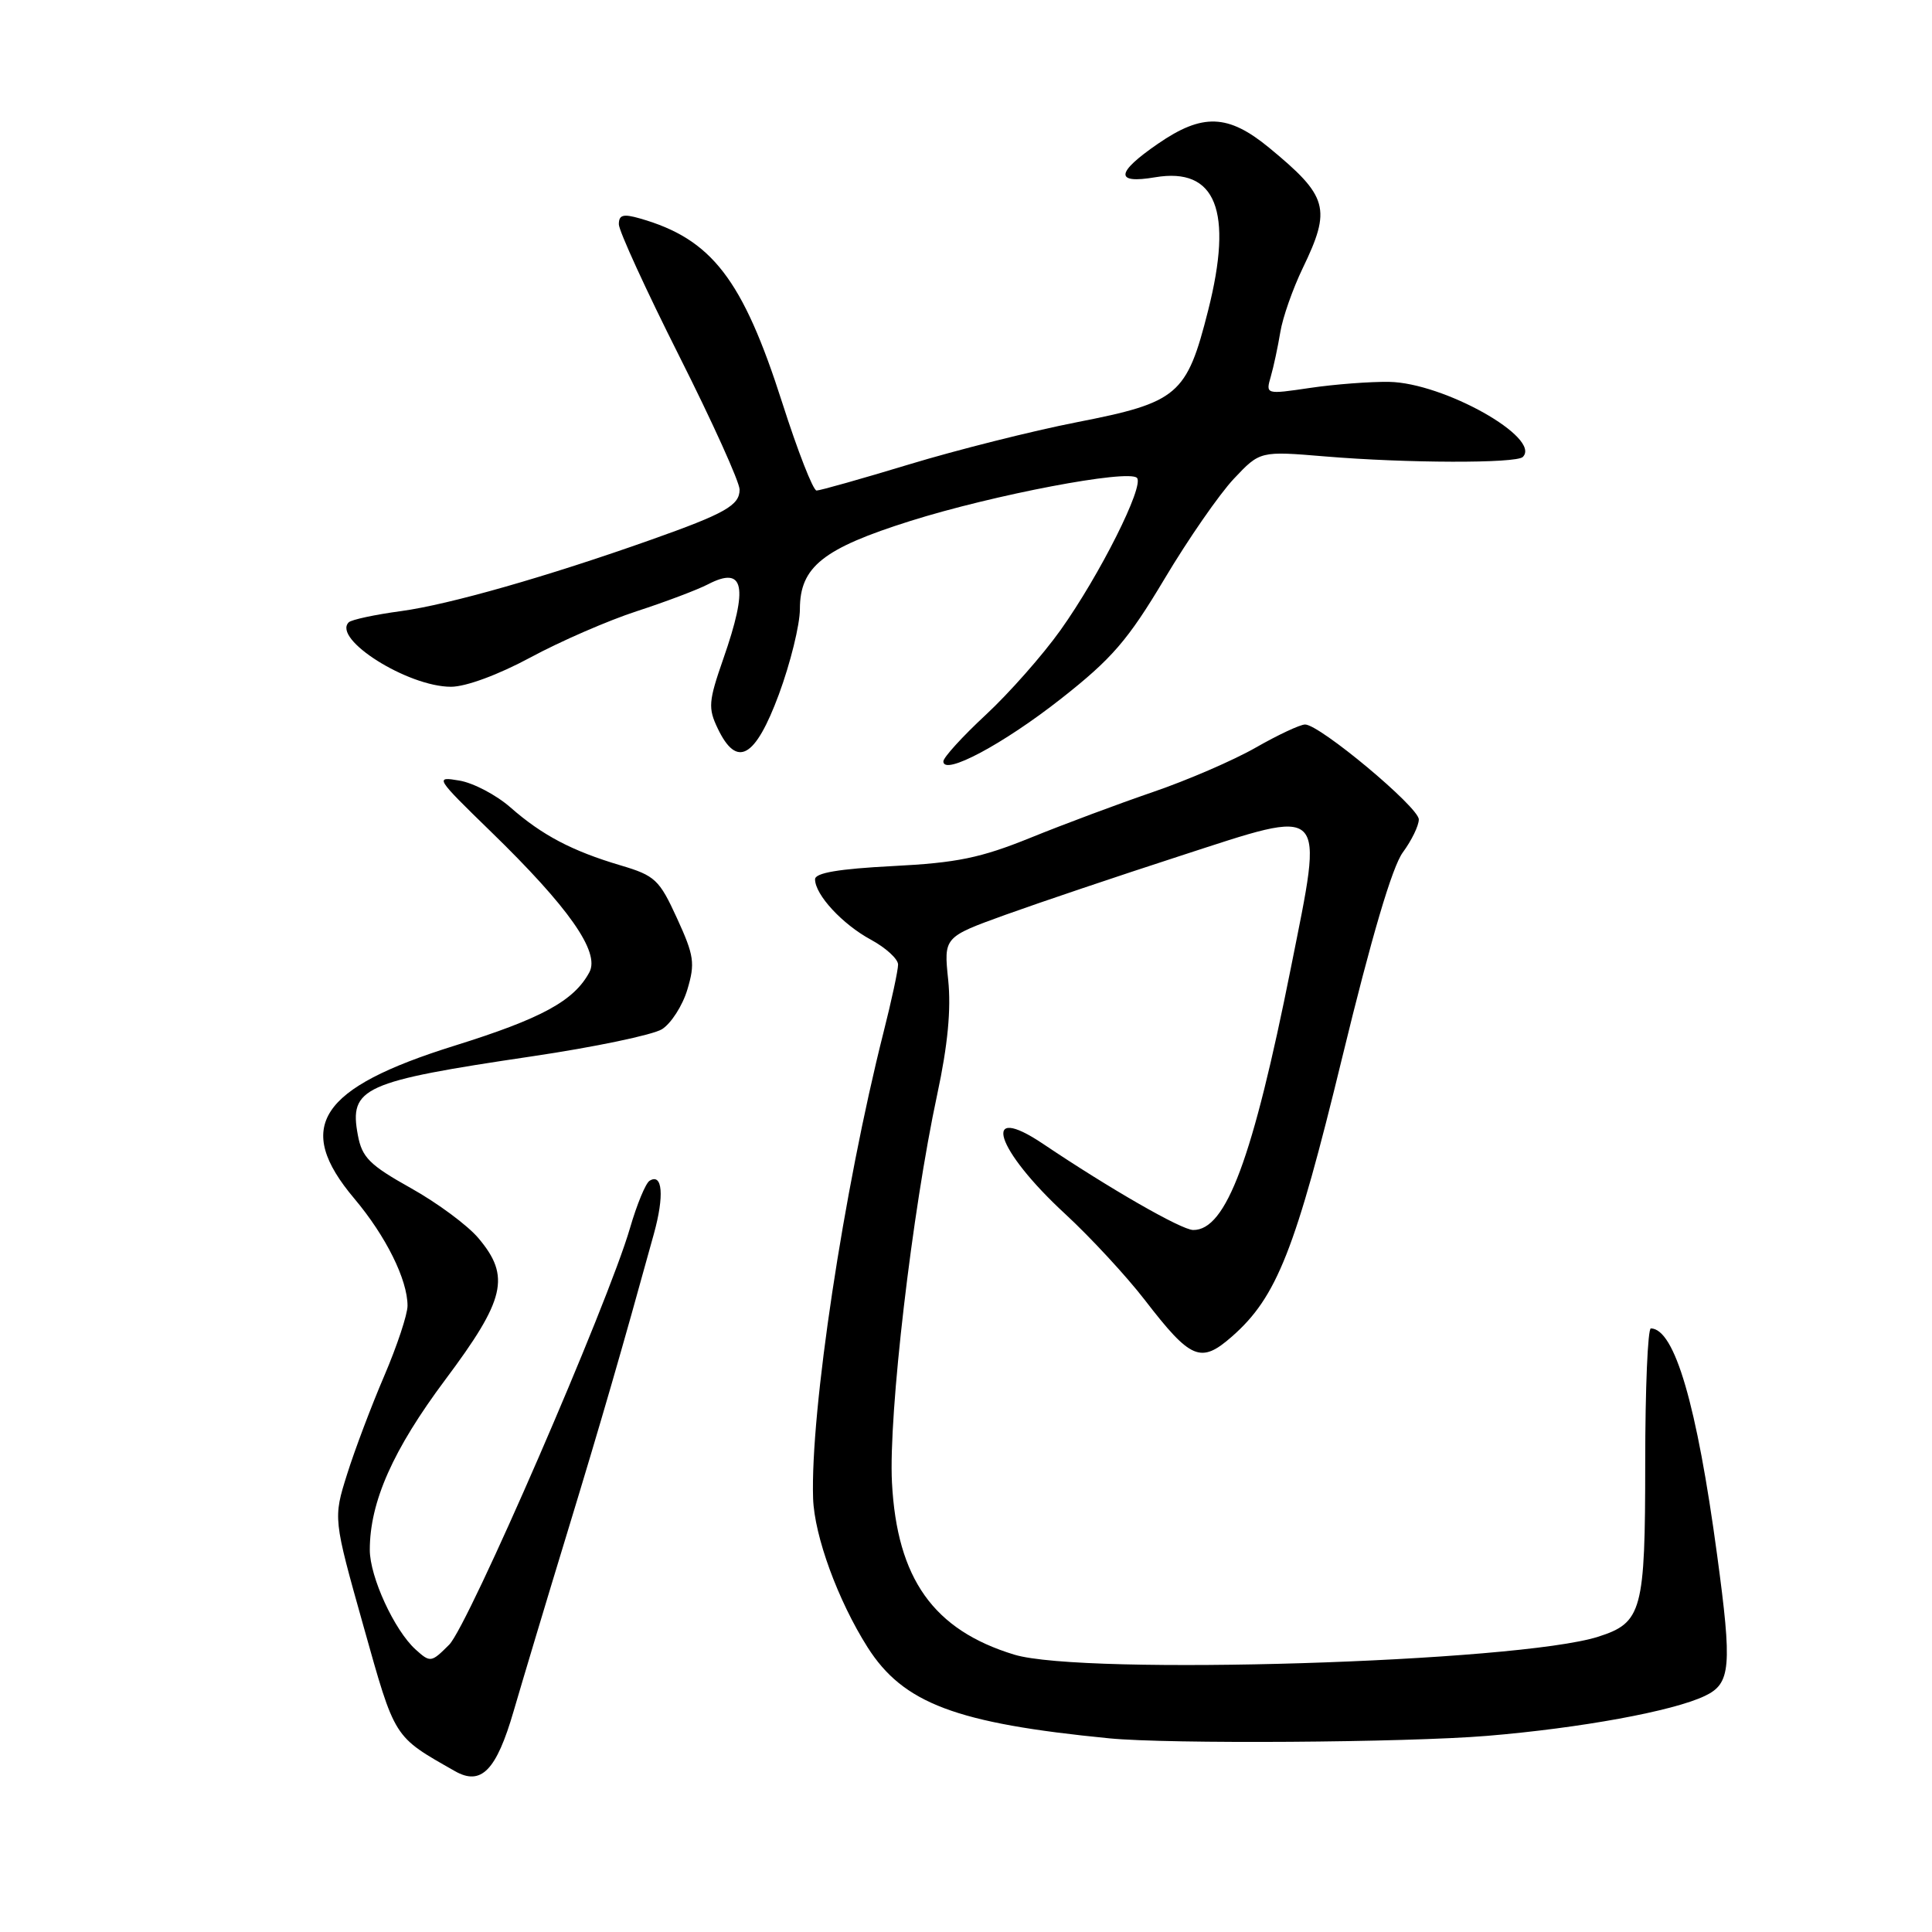 <?xml version="1.0" encoding="UTF-8" standalone="no"?>
<!DOCTYPE svg PUBLIC "-//W3C//DTD SVG 1.1//EN" "http://www.w3.org/Graphics/SVG/1.1/DTD/svg11.dtd" >
<svg xmlns="http://www.w3.org/2000/svg" xmlns:xlink="http://www.w3.org/1999/xlink" version="1.1" viewBox="0 0 256 256">
 <g >
 <path fill="currentColor"
d=" M 68.06 226.73 C 69.22 222.75 72.42 212.07 75.19 203.00 C 79.70 188.20 82.31 179.20 86.64 163.50 C 88.04 158.44 87.79 155.39 86.07 156.46 C 85.55 156.78 84.39 159.59 83.48 162.72 C 80.56 172.78 62.06 215.39 59.52 217.93 C 57.14 220.31 57.02 220.33 55.06 218.56 C 52.25 216.01 49.00 208.94 49.00 205.37 C 49.00 199.01 52.07 192.10 59.00 182.82 C 66.96 172.18 67.67 169.14 63.41 164.08 C 61.99 162.38 57.95 159.39 54.44 157.43 C 48.97 154.37 47.97 153.37 47.42 150.42 C 46.24 144.12 48.05 143.30 70.50 139.97 C 78.75 138.75 86.49 137.13 87.71 136.38 C 88.92 135.62 90.44 133.26 91.08 131.12 C 92.12 127.64 91.98 126.63 89.71 121.68 C 87.36 116.54 86.80 116.02 82.21 114.66 C 75.78 112.75 71.82 110.66 67.63 106.98 C 65.76 105.34 62.72 103.74 60.87 103.43 C 57.58 102.87 57.68 103.03 65.03 110.18 C 75.38 120.24 79.52 126.15 78.10 128.82 C 76.06 132.62 71.79 134.95 60.23 138.56 C 42.27 144.17 38.91 149.29 46.95 158.82 C 51.13 163.78 54.00 169.56 54.00 173.02 C 54.00 174.17 52.61 178.35 50.92 182.30 C 49.22 186.26 47.00 192.13 45.99 195.35 C 44.15 201.20 44.15 201.20 48.15 215.43 C 52.39 230.51 52.08 230.02 60.29 234.69 C 63.76 236.66 65.77 234.61 68.06 226.73 Z  M 197.06 230.01 C 209.44 228.98 221.68 226.74 225.90 224.72 C 229.35 223.08 229.54 220.91 227.52 206.00 C 224.84 186.13 221.90 176.08 218.75 176.02 C 218.34 176.01 218.00 184.00 218.00 193.78 C 218.00 213.50 217.59 215.02 211.75 216.88 C 201.05 220.27 143.54 222.03 134.40 219.25 C 123.69 215.99 118.86 209.20 118.19 196.45 C 117.72 187.44 120.85 160.55 124.19 145.00 C 125.59 138.48 126.04 133.73 125.64 129.84 C 125.05 124.17 125.05 124.17 133.27 121.20 C 137.80 119.57 148.15 116.08 156.29 113.44 C 176.08 107.02 175.41 106.36 171.06 128.19 C 166.00 153.55 162.47 163.03 158.10 162.98 C 156.55 162.97 147.02 157.49 138.23 151.58 C 129.86 145.95 131.87 152.31 141.17 160.88 C 144.51 163.97 149.24 169.08 151.68 172.24 C 157.81 180.19 159.10 180.73 163.26 177.08 C 169.19 171.87 171.65 165.64 177.87 140.04 C 181.73 124.16 184.48 114.84 185.88 112.95 C 187.04 111.37 188.00 109.41 188.00 108.58 C 188.00 106.96 174.87 96.00 172.93 96.00 C 172.28 96.00 169.35 97.37 166.41 99.05 C 163.48 100.73 157.35 103.38 152.79 104.94 C 148.23 106.50 140.92 109.23 136.54 111.01 C 129.94 113.68 126.81 114.33 118.29 114.76 C 111.14 115.13 108.00 115.66 108.00 116.51 C 108.00 118.56 111.63 122.48 115.41 124.52 C 117.38 125.59 119.00 127.07 119.00 127.81 C 119.00 128.56 118.13 132.62 117.06 136.83 C 111.79 157.71 107.36 187.07 107.74 198.55 C 107.91 203.55 111.03 212.07 114.95 218.26 C 119.68 225.71 126.67 228.35 147.00 230.34 C 154.89 231.11 186.28 230.90 197.06 230.01 Z  M 140.61 92.57 C 147.36 87.26 149.45 84.83 154.30 76.71 C 157.44 71.44 161.58 65.47 163.49 63.44 C 166.96 59.76 166.96 59.76 175.60 60.48 C 186.36 61.38 200.92 61.42 201.78 60.55 C 204.30 58.03 191.30 50.73 184.07 50.60 C 181.56 50.56 176.84 50.92 173.60 51.40 C 167.70 52.27 167.70 52.27 168.39 49.88 C 168.77 48.57 169.33 45.92 169.65 44.00 C 169.96 42.08 171.30 38.27 172.61 35.55 C 176.44 27.62 176.00 26.03 168.16 19.57 C 162.72 15.10 159.34 14.98 153.43 19.05 C 147.82 22.91 147.70 24.40 153.06 23.49 C 161.13 22.13 163.43 27.92 160.08 41.15 C 157.25 52.35 156.11 53.32 142.72 55.94 C 136.79 57.10 126.78 59.62 120.48 61.53 C 114.18 63.44 108.65 65.00 108.20 65.00 C 107.74 65.00 105.70 59.77 103.66 53.39 C 98.41 36.98 94.32 31.67 84.81 28.95 C 82.58 28.31 82.00 28.46 82.00 29.72 C 82.00 30.58 85.60 38.44 90.00 47.18 C 94.40 55.92 98.00 63.88 98.00 64.87 C 98.00 66.96 96.10 68.04 86.21 71.54 C 72.44 76.42 59.49 80.11 53.17 80.97 C 49.69 81.44 46.56 82.11 46.21 82.46 C 43.99 84.67 54.03 91.00 59.76 91.00 C 61.73 91.00 66.03 89.41 70.30 87.11 C 74.26 84.97 80.59 82.22 84.37 80.99 C 88.15 79.76 92.39 78.16 93.80 77.43 C 98.63 74.92 99.20 77.69 95.83 87.33 C 93.88 92.93 93.81 93.83 95.10 96.52 C 97.64 101.83 100.06 100.48 103.21 92.00 C 104.73 87.88 105.99 82.79 105.99 80.70 C 106.00 75.11 109.05 72.68 120.63 69.03 C 131.64 65.56 149.50 62.16 150.65 63.32 C 151.67 64.34 145.73 76.19 140.52 83.50 C 138.17 86.80 133.71 91.85 130.62 94.72 C 127.53 97.59 125.00 100.37 125.00 100.89 C 125.00 102.84 132.92 98.62 140.61 92.57 Z "/>
</g>
</svg>